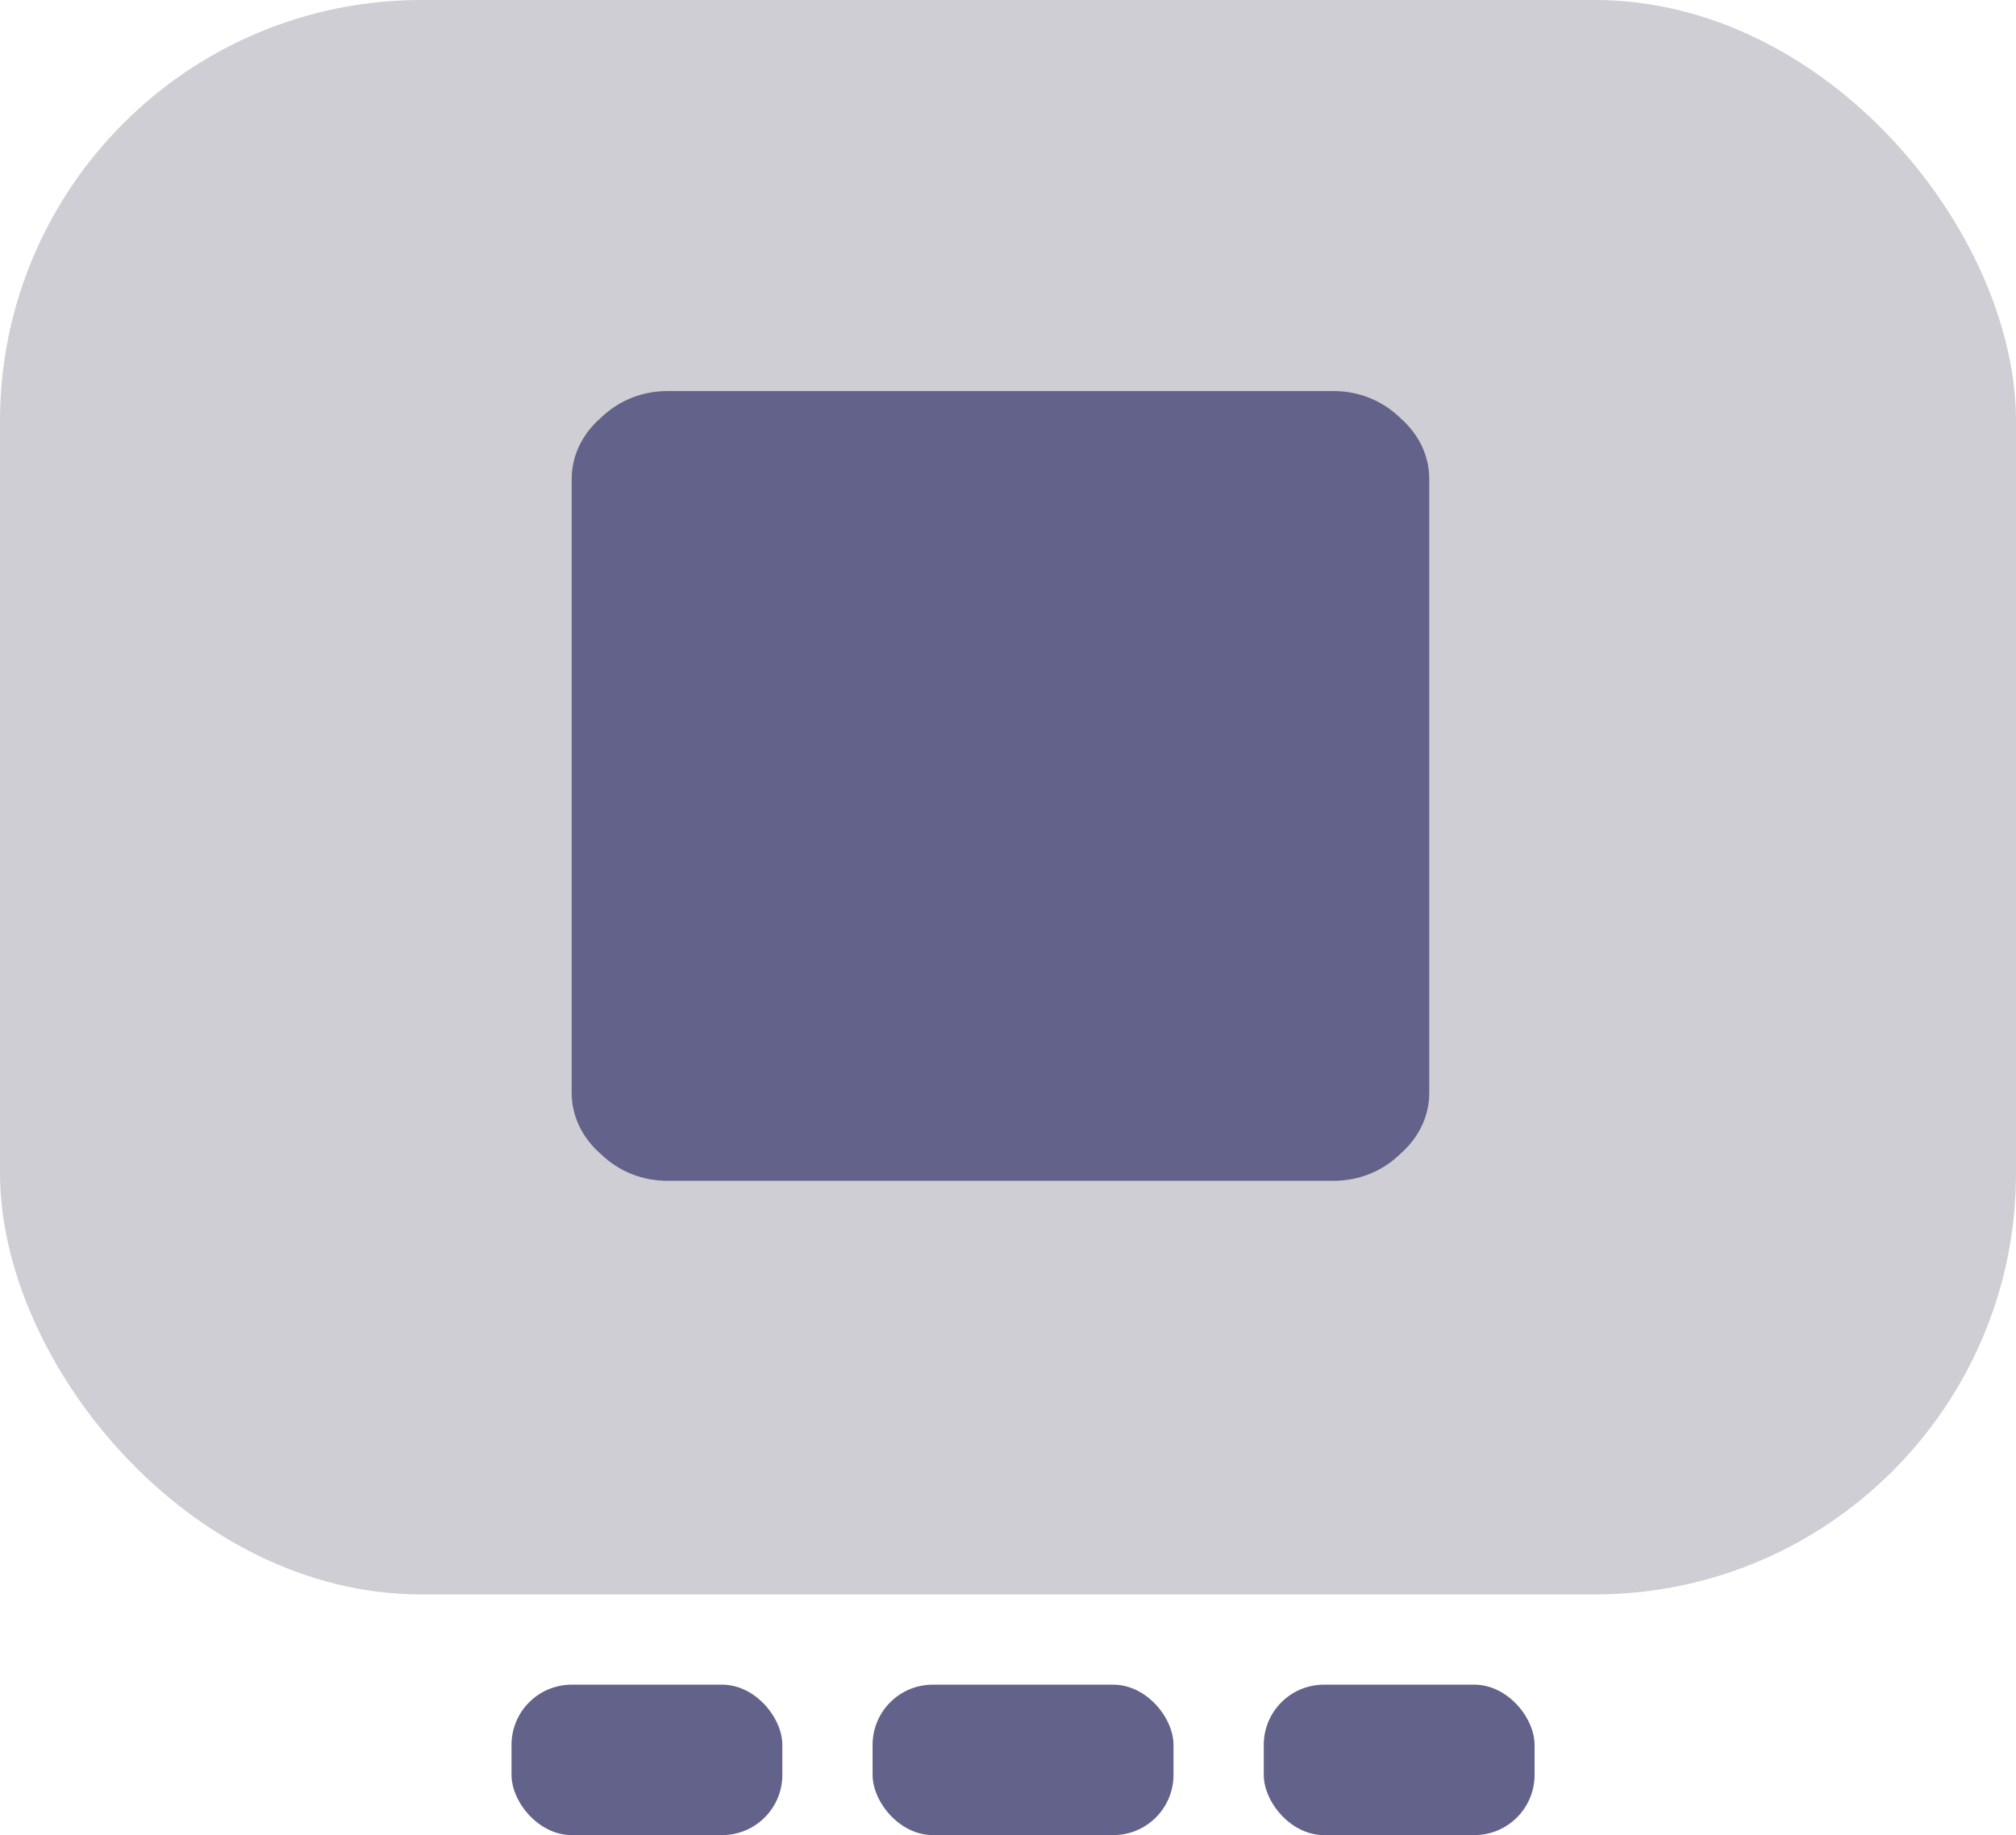 <svg width="67" height="61" viewBox="0 0 67 61" fill="none" xmlns="http://www.w3.org/2000/svg">
<g opacity="0.2">
<rect width="67" height="53" rx="14" fill="#0C0C28"/>
</g>
<rect x="17" y="56" width="9" height="5" rx="2" fill="#62628A"/>
<rect x="29" y="56" width="10" height="5" rx="2" fill="#62628A"/>
<rect x="42" y="56" width="9" height="5" rx="2" fill="#62628A"/>
<path d="M44.333 13C45.125 13 45.917 13.292 46.534 13.89C47.183 14.458 47.5 15.188 47.5 15.917V36.333C47.5 37.062 47.183 37.792 46.534 38.36C45.917 38.958 45.125 39.25 44.333 39.25H22.167C21.375 39.25 20.583 38.958 19.966 38.36C19.317 37.792 19 37.062 19 36.333V15.917C19 15.188 19.317 14.458 19.966 13.89C20.583 13.292 21.375 13 22.167 13H44.333Z" fill="#62628A"/>
</svg>
